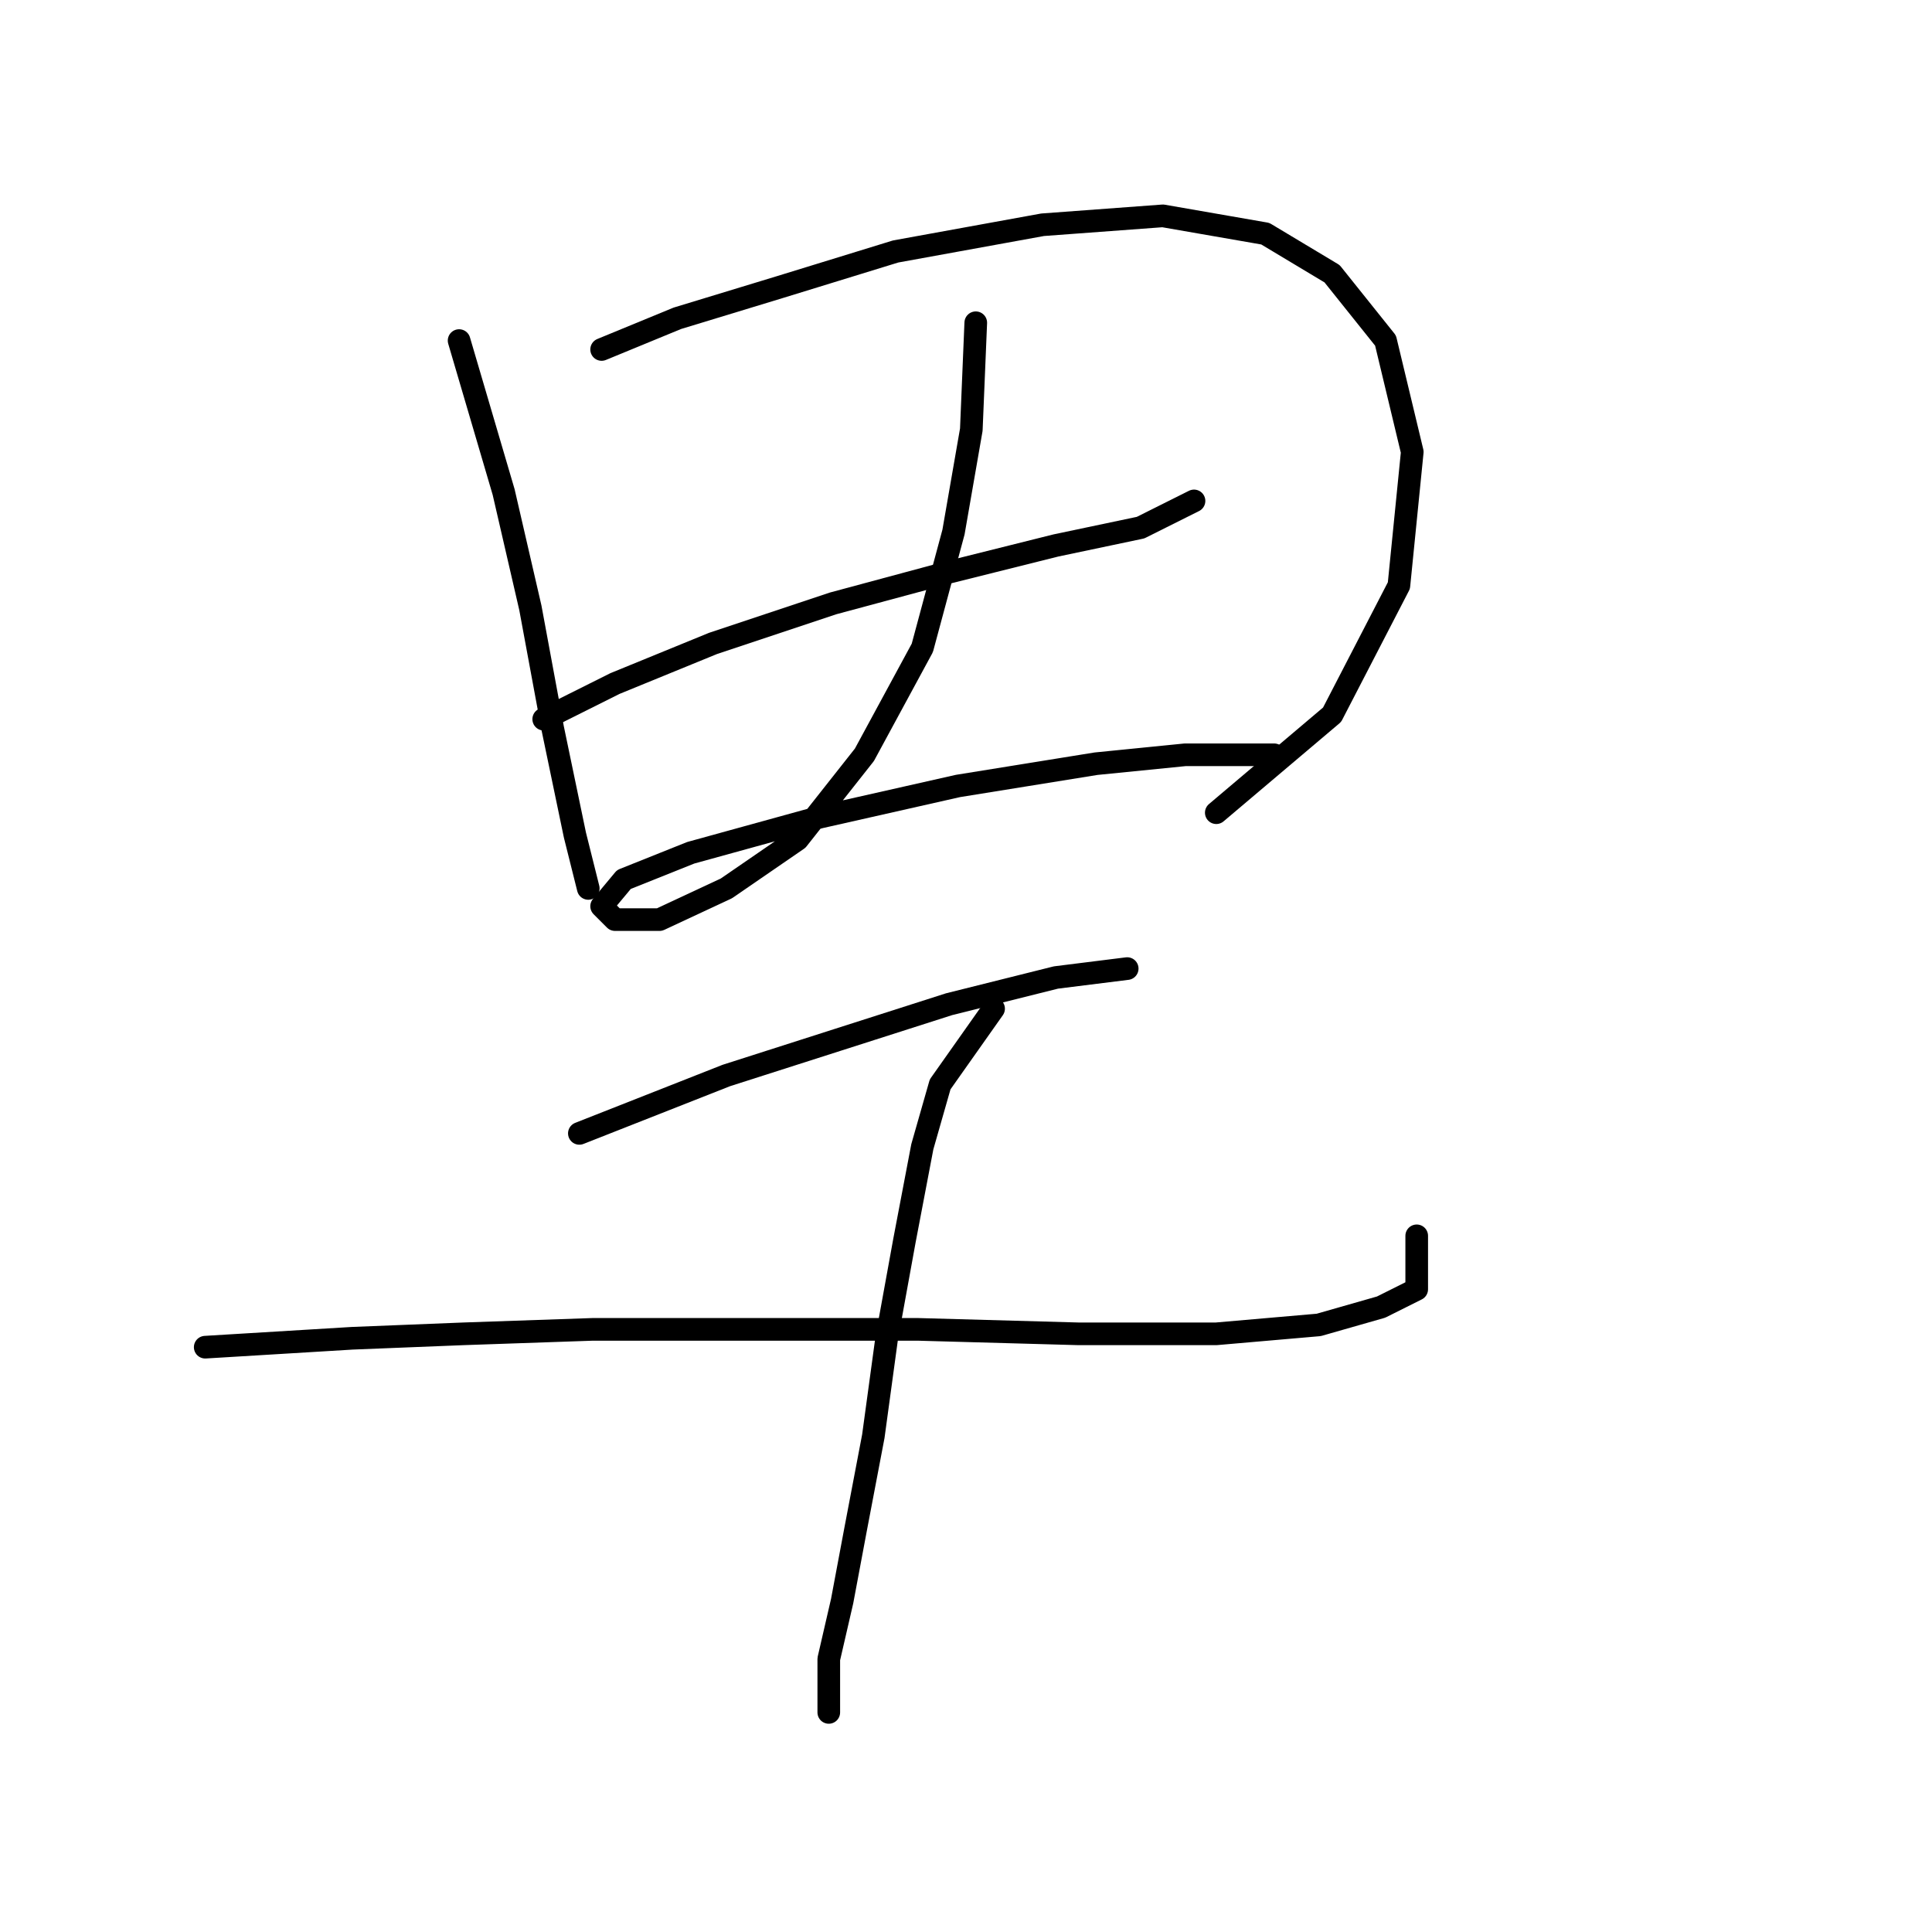 <?xml version="1.0" standalone="no"?>
    <svg width="256" height="256" xmlns="http://www.w3.org/2000/svg" version="1.1">
    <polyline stroke="black" stroke-width="3" stroke-linecap="round" fill="transparent" stroke-linejoin="round" points="60.833 45.127 66.734 65.193 70.276 80.538 73.227 96.473 76.177 110.638 77.948 117.72 77.948 117.72 " />
        <polyline stroke="black" stroke-width="3" stroke-linecap="round" fill="transparent" stroke-linejoin="round" points="79.719 46.307 89.752 42.176 103.326 38.045 118.671 33.323 138.147 29.782 154.082 28.602 167.656 30.963 176.509 36.274 183.591 45.127 187.132 59.882 185.362 77.587 176.509 94.703 161.164 107.687 161.164 107.687 " />
        <polyline stroke="black" stroke-width="3" stroke-linecap="round" fill="transparent" stroke-linejoin="round" points="72.046 95.293 81.489 90.571 94.473 85.26 110.408 79.948 125.753 75.817 139.917 72.276 151.131 69.915 158.213 66.374 158.213 66.374 " />
        <polyline stroke="black" stroke-width="3" stroke-linecap="round" fill="transparent" stroke-linejoin="round" points="129.294 42.766 128.704 56.931 126.343 70.505 122.212 85.85 114.539 100.014 105.687 111.228 96.244 117.72 87.391 121.851 81.489 121.851 79.719 120.081 82.669 116.539 91.522 112.998 108.638 108.277 126.933 104.146 145.229 101.195 157.033 100.014 163.525 100.014 168.836 100.014 168.836 100.014 " />
        <polyline stroke="black" stroke-width="3" stroke-linecap="round" fill="transparent" stroke-linejoin="round" points="76.768 150.18 96.244 142.508 110.998 137.786 125.753 133.065 139.917 129.524 149.36 128.343 149.36 128.343 " />
        <polyline stroke="black" stroke-width="3" stroke-linecap="round" fill="transparent" stroke-linejoin="round" points="27.192 178.509 46.668 177.328 61.423 176.738 78.538 176.148 102.146 176.148 121.622 176.148 142.868 176.738 161.164 176.738 174.738 175.558 183.001 173.197 187.722 170.836 187.722 163.754 187.722 163.754 " />
        <polyline stroke="black" stroke-width="3" stroke-linecap="round" fill="transparent" stroke-linejoin="round" points="131.655 133.655 124.573 143.688 122.212 151.951 119.851 164.344 117.49 177.328 115.72 190.313 113.359 202.706 111.589 212.149 109.818 219.822 109.818 226.904 109.818 226.904 " />
        </svg>